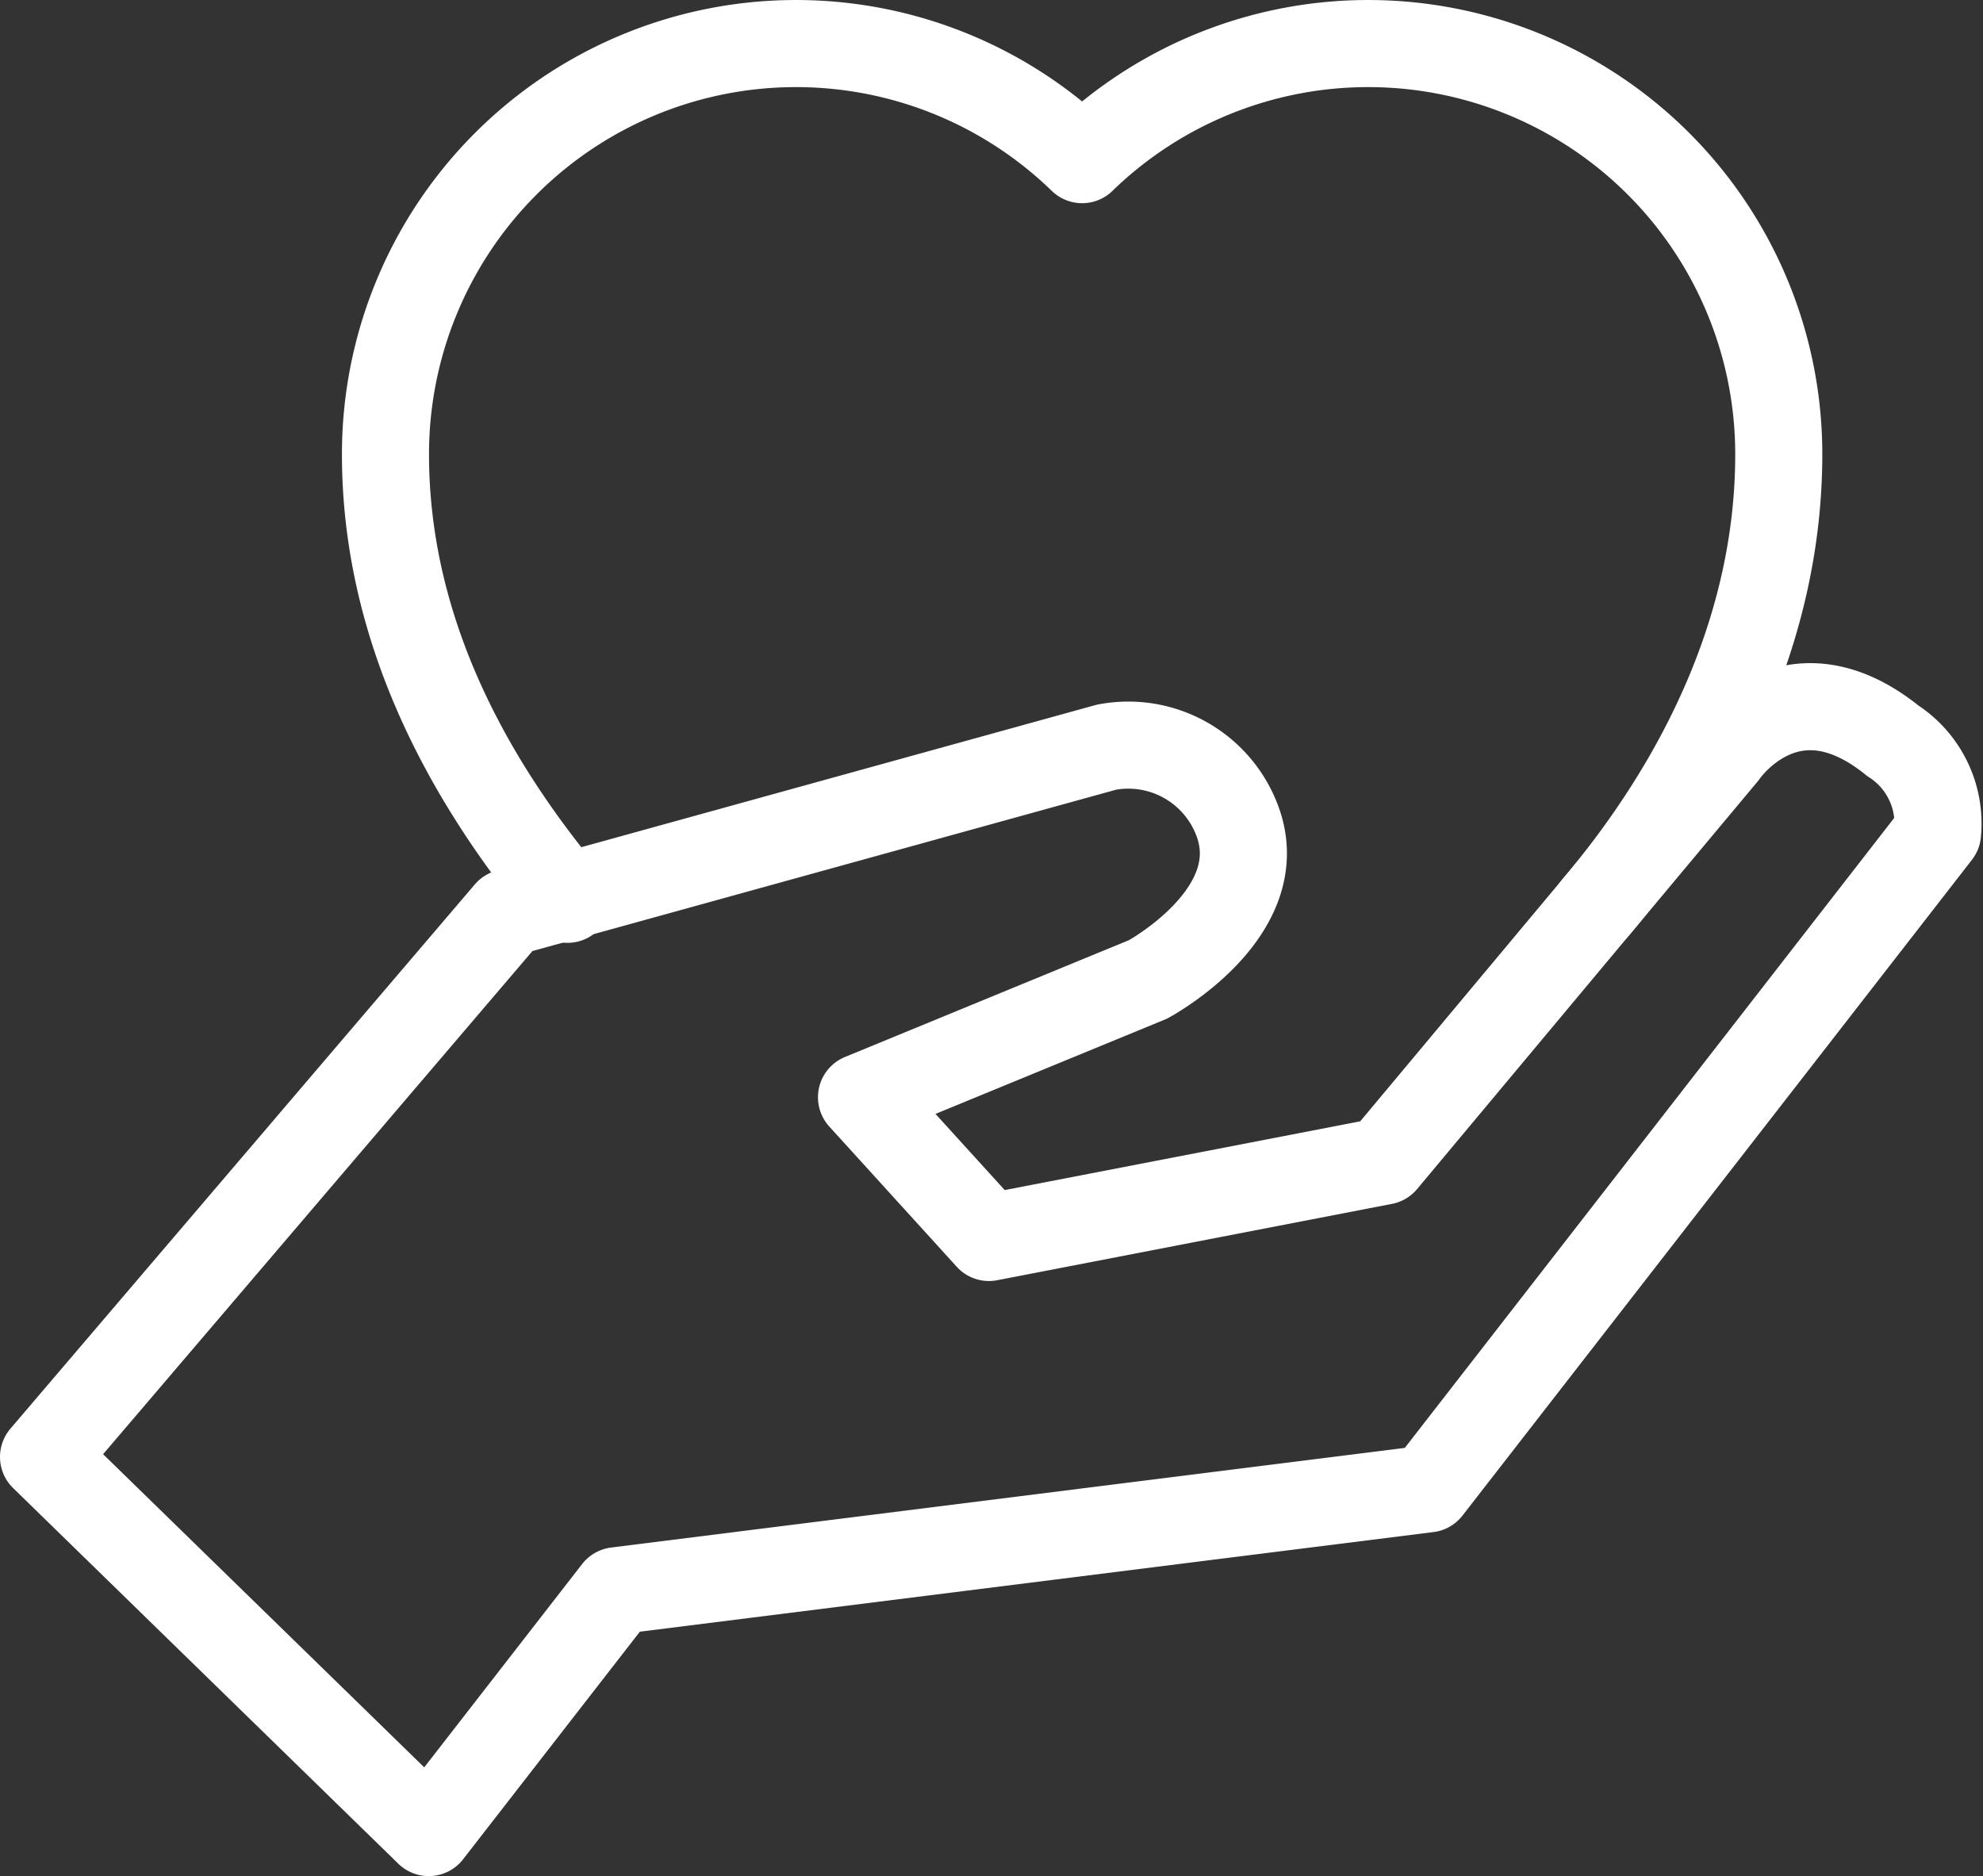 <svg xmlns="http://www.w3.org/2000/svg" width="68.316" height="64.63" viewBox="0 0 68.316 64.63"><rect x="0" y="0" width="68.316" height="64.63" fill="#333333" stroke="none"/><g fill="none" stroke="#fff" stroke-linecap="round" stroke-linejoin="round" stroke-miterlimit="10" stroke-width="3"><path d="M54.98 31.25c3.62-4.29 6.3-9.65 6.3-15.6a14.144 14.144 0 0 0-24-10.15 14.144 14.144 0 0 0-24 10.15c0 5.88 2.69 11.05 6.27 15.33"/><path d="M1.5 50.19l13.27 12.94 6.47-8.33 27.96-3.51L66.75 28.7a3.391 3.391 0 0 0-1.54-3.18c-3.56-2.88-5.81.44-5.81.44L47.67 40l-13.6 2.63-4.39-4.83 9.87-4.06s4.28-2.3 3.07-5.48a4.007 4.007 0 0 0-4.5-2.52l-20.62 5.7z"/></g></svg>
